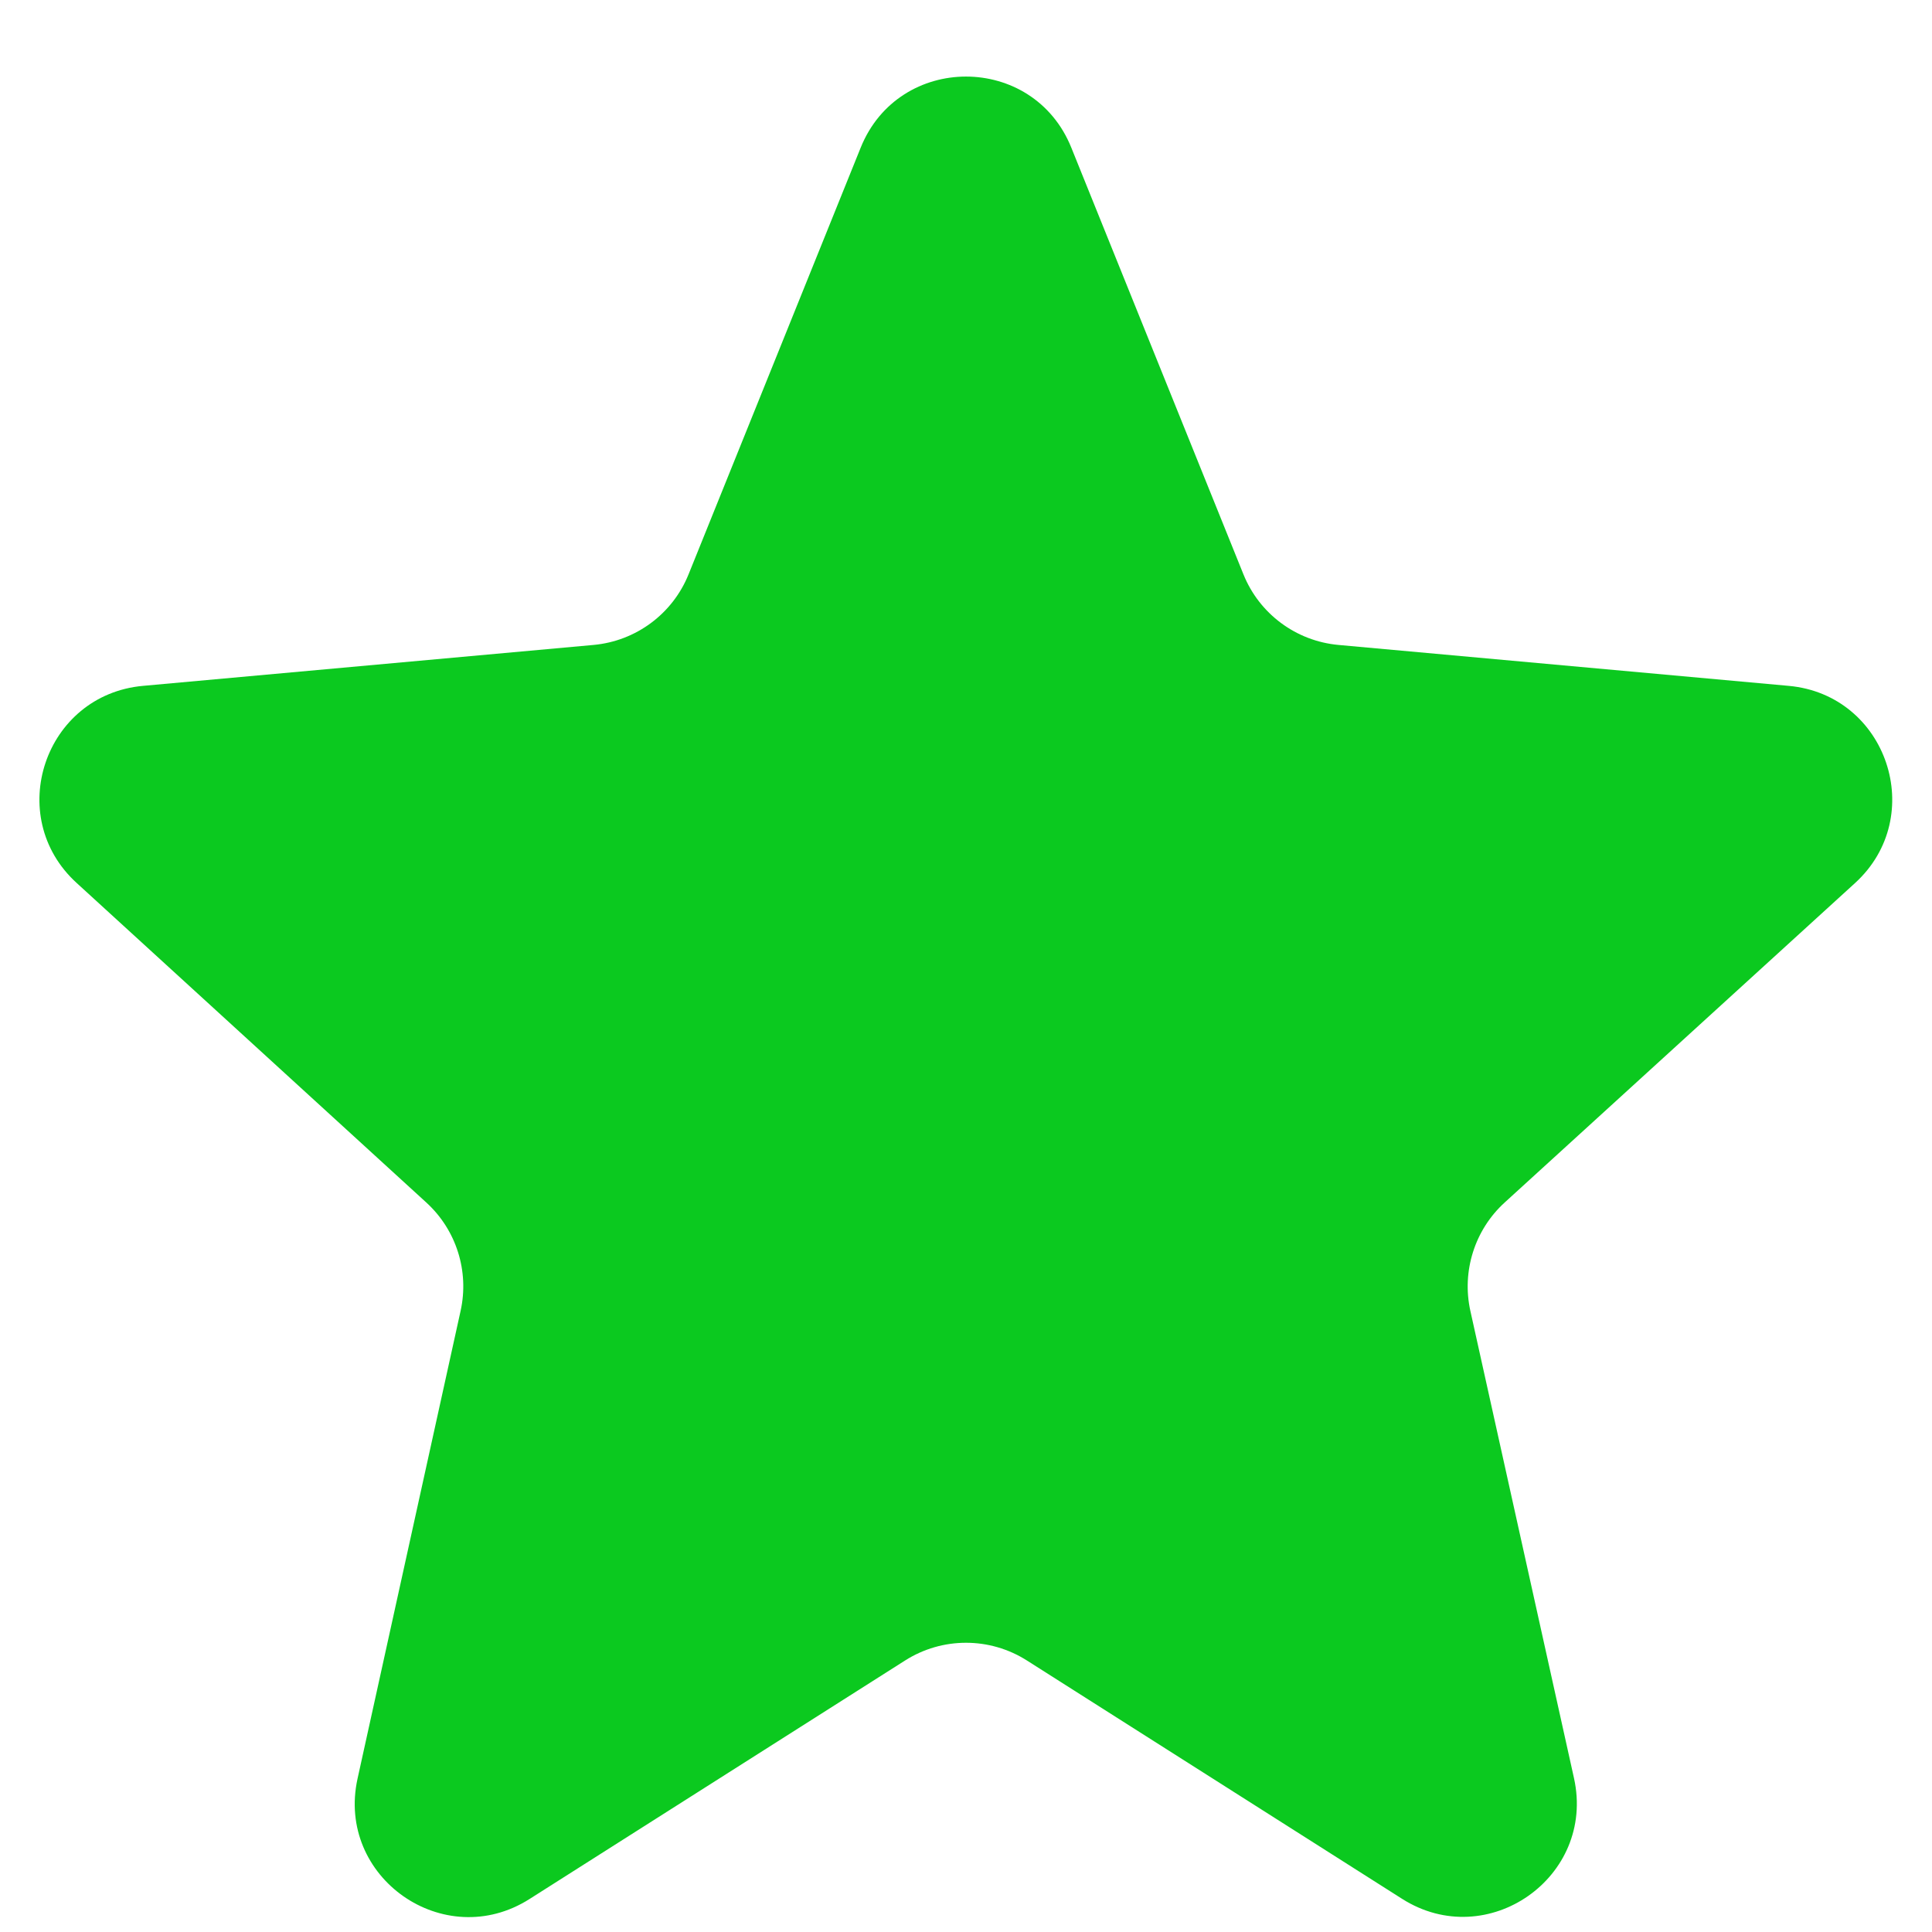 <svg width="17" height="17" viewBox="0 0 17 17" fill="none" xmlns="http://www.w3.org/2000/svg">
    <path d="M7.964 14.611C8.291 14.403 8.709 14.403 9.036 14.611L12.337 16.708C13.088 17.185 14.042 16.517 13.85 15.647L12.938 11.535C12.861 11.186 12.976 10.821 13.241 10.58L16.323 7.77C16.965 7.184 16.605 6.113 15.739 6.035L11.778 5.675C11.404 5.641 11.081 5.401 10.941 5.053L9.427 1.3C9.091 0.465 7.909 0.465 7.573 1.3L6.059 5.053C5.919 5.401 5.596 5.641 5.222 5.675L1.258 6.035C0.392 6.114 0.032 7.183 0.674 7.769L3.751 10.581C4.015 10.822 4.13 11.185 4.053 11.534L3.146 15.651C2.955 16.52 3.908 17.187 4.659 16.71L7.964 14.611Z" fill="#0BC91F"/>
</svg>
